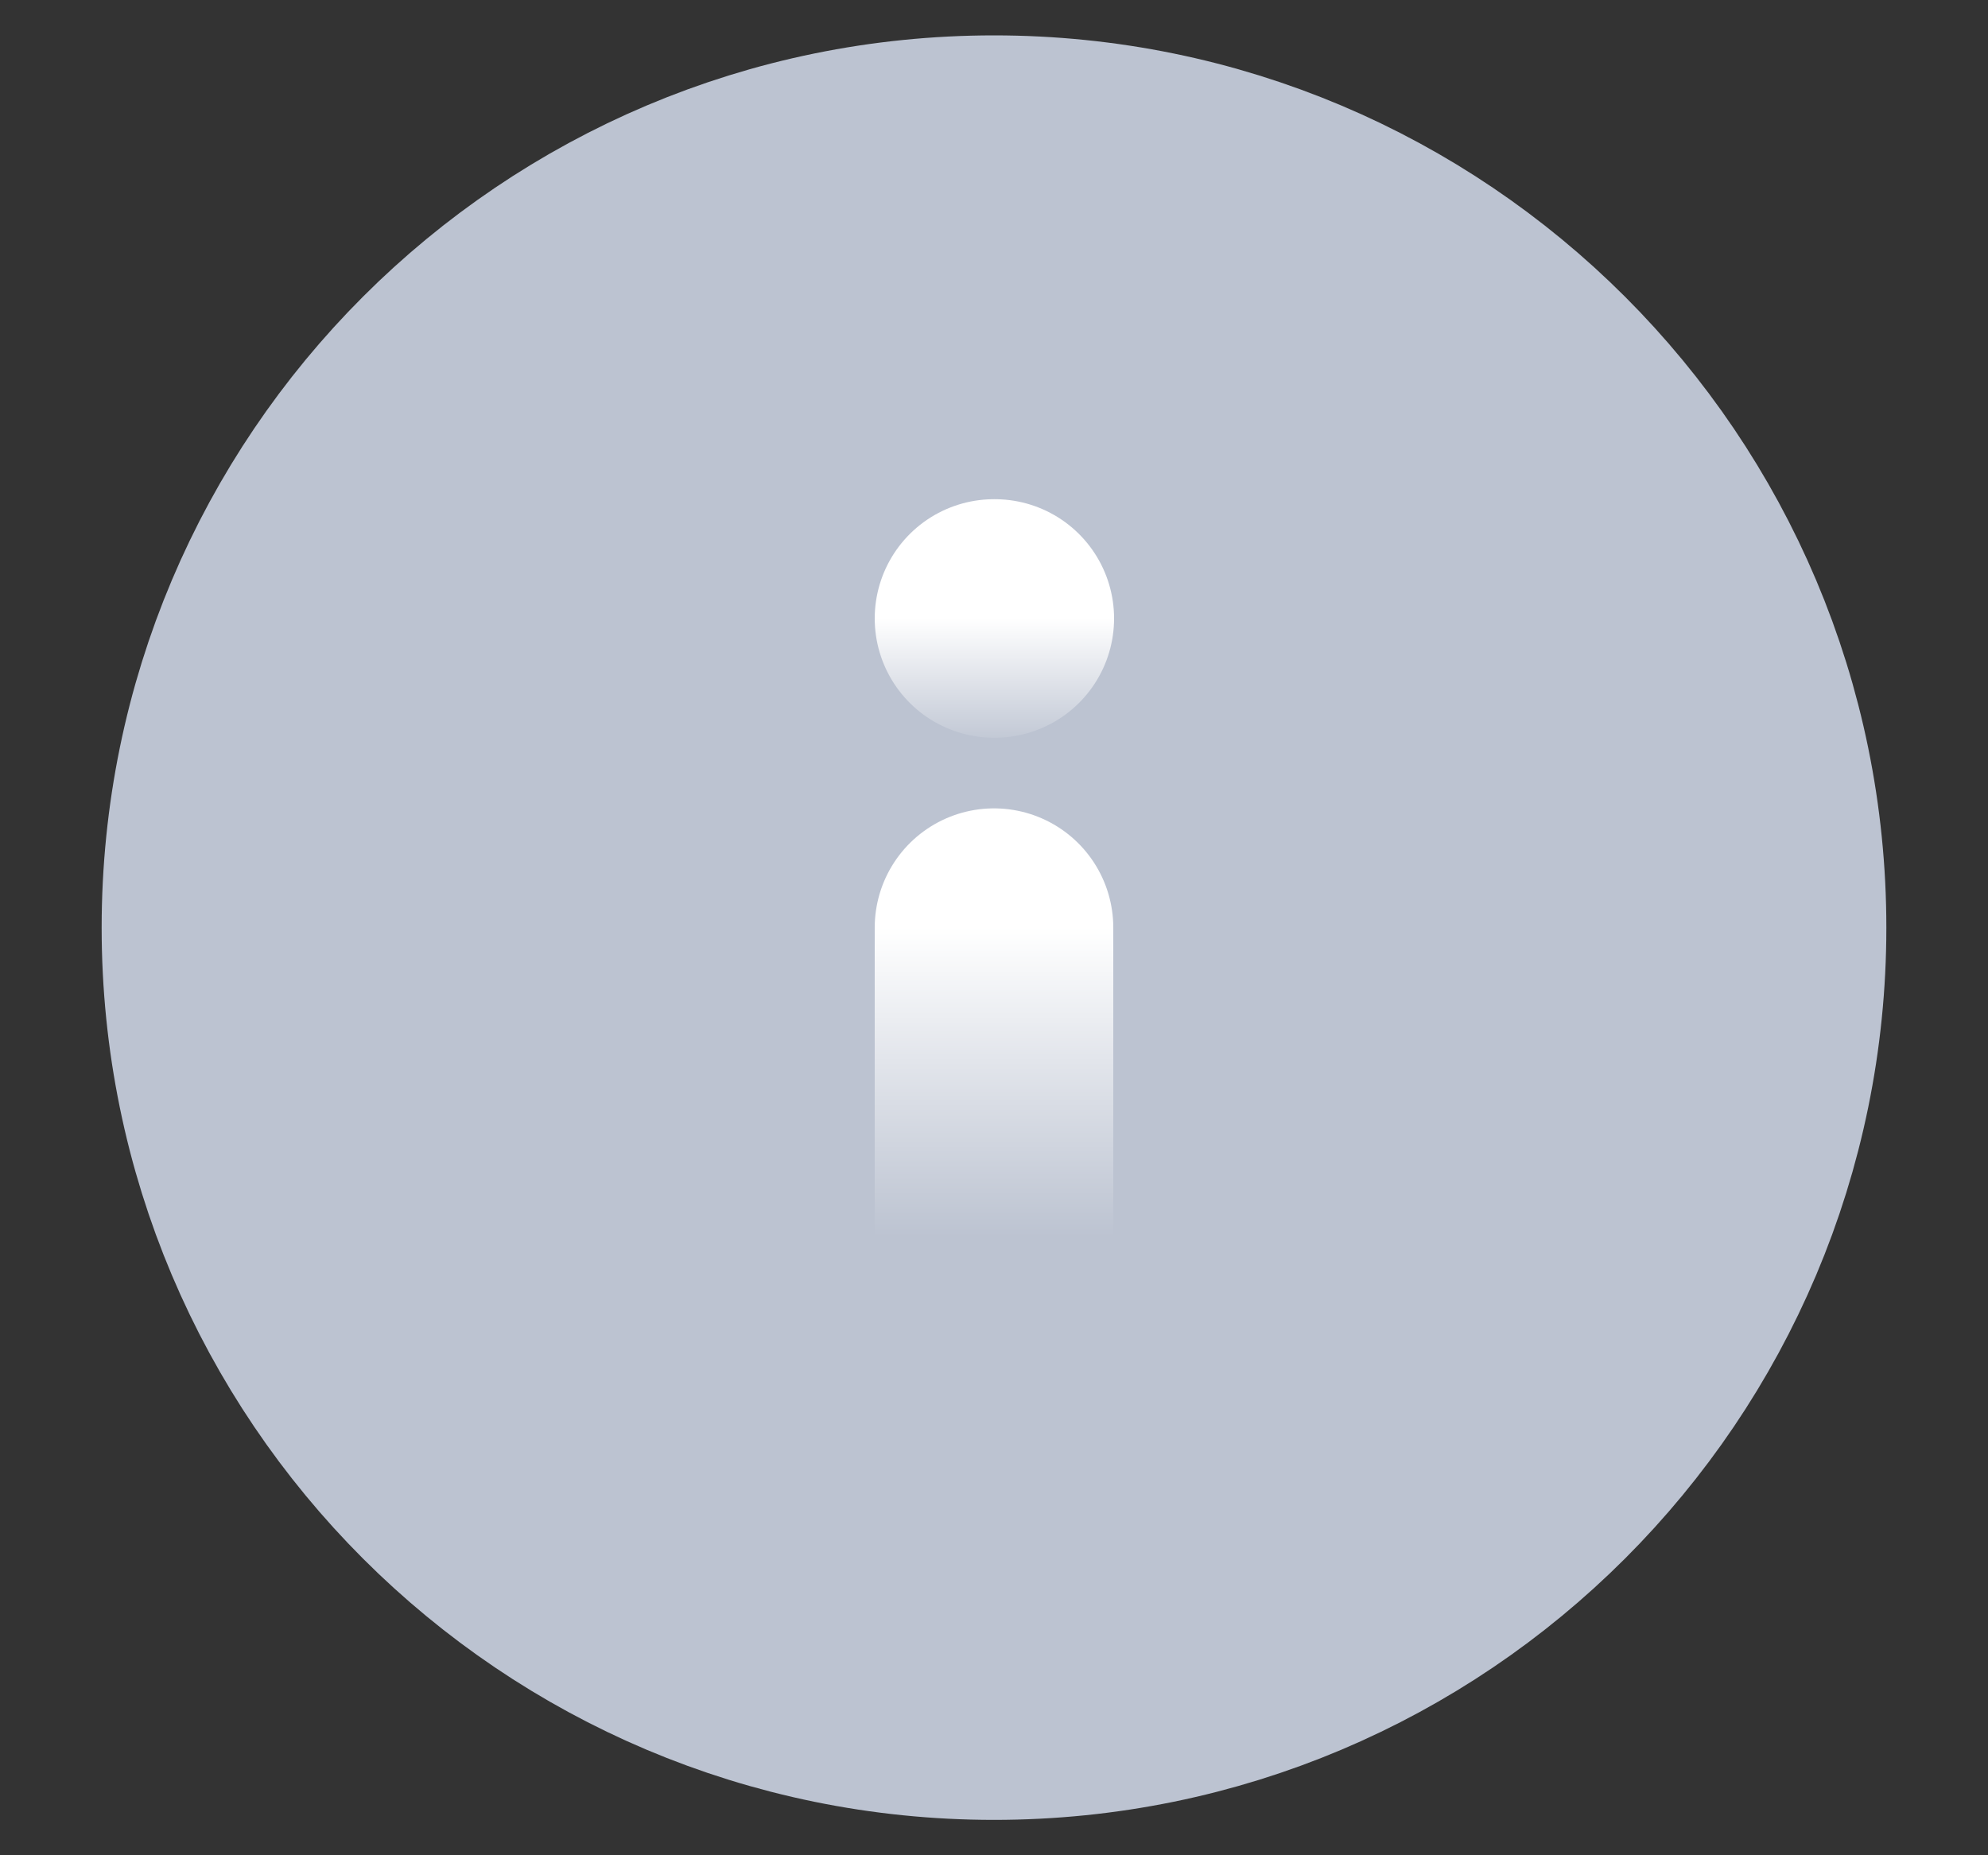 <svg width="15" height="14" viewBox="0 0 15 14" fill="none" xmlns="http://www.w3.org/2000/svg">
<rect x="0" y="0" width="15" height="14" fill="#333333" stroke="none"/>
<g clip-path="url(#clip0_29_95)">
<path d="M7.5 12.833C10.722 12.833 13.333 10.222 13.333 7C13.333 3.778 10.722 1.167 7.5 1.167C4.278 1.167 1.667 3.778 1.667 7C1.667 10.222 4.278 12.833 7.5 12.833Z" fill="#BCC3D1" stroke="#BCC3D1" stroke-width="1.8" stroke-linecap="round" stroke-linejoin="round"/>
<path d="M7.5 9.333V7" stroke="url(#paint0_linear_29_95)" stroke-width="1.8" stroke-linecap="round" stroke-linejoin="round"/>
<path d="M7.5 4.667H7.506" stroke="url(#paint1_linear_29_95)" stroke-width="1.8" stroke-linecap="round" stroke-linejoin="round"/>
</g>
<defs>
<linearGradient id="paint0_linear_29_95" x1="8" y1="7" x2="8" y2="9.333" gradientUnits="userSpaceOnUse">
<stop stop-color="white"/>
<stop offset="1" stop-color="white" stop-opacity="0"/>
</linearGradient>
<linearGradient id="paint1_linear_29_95" x1="7.503" y1="4.667" x2="7.503" y2="5.667" gradientUnits="userSpaceOnUse">
<stop stop-color="white"/>
<stop offset="1" stop-color="white" stop-opacity="0"/>
</linearGradient>
<clipPath id="clip0_29_95">
<rect width="14" height="14" fill="white" transform="translate(0.5)"/>
</clipPath>
</defs>
</svg>
